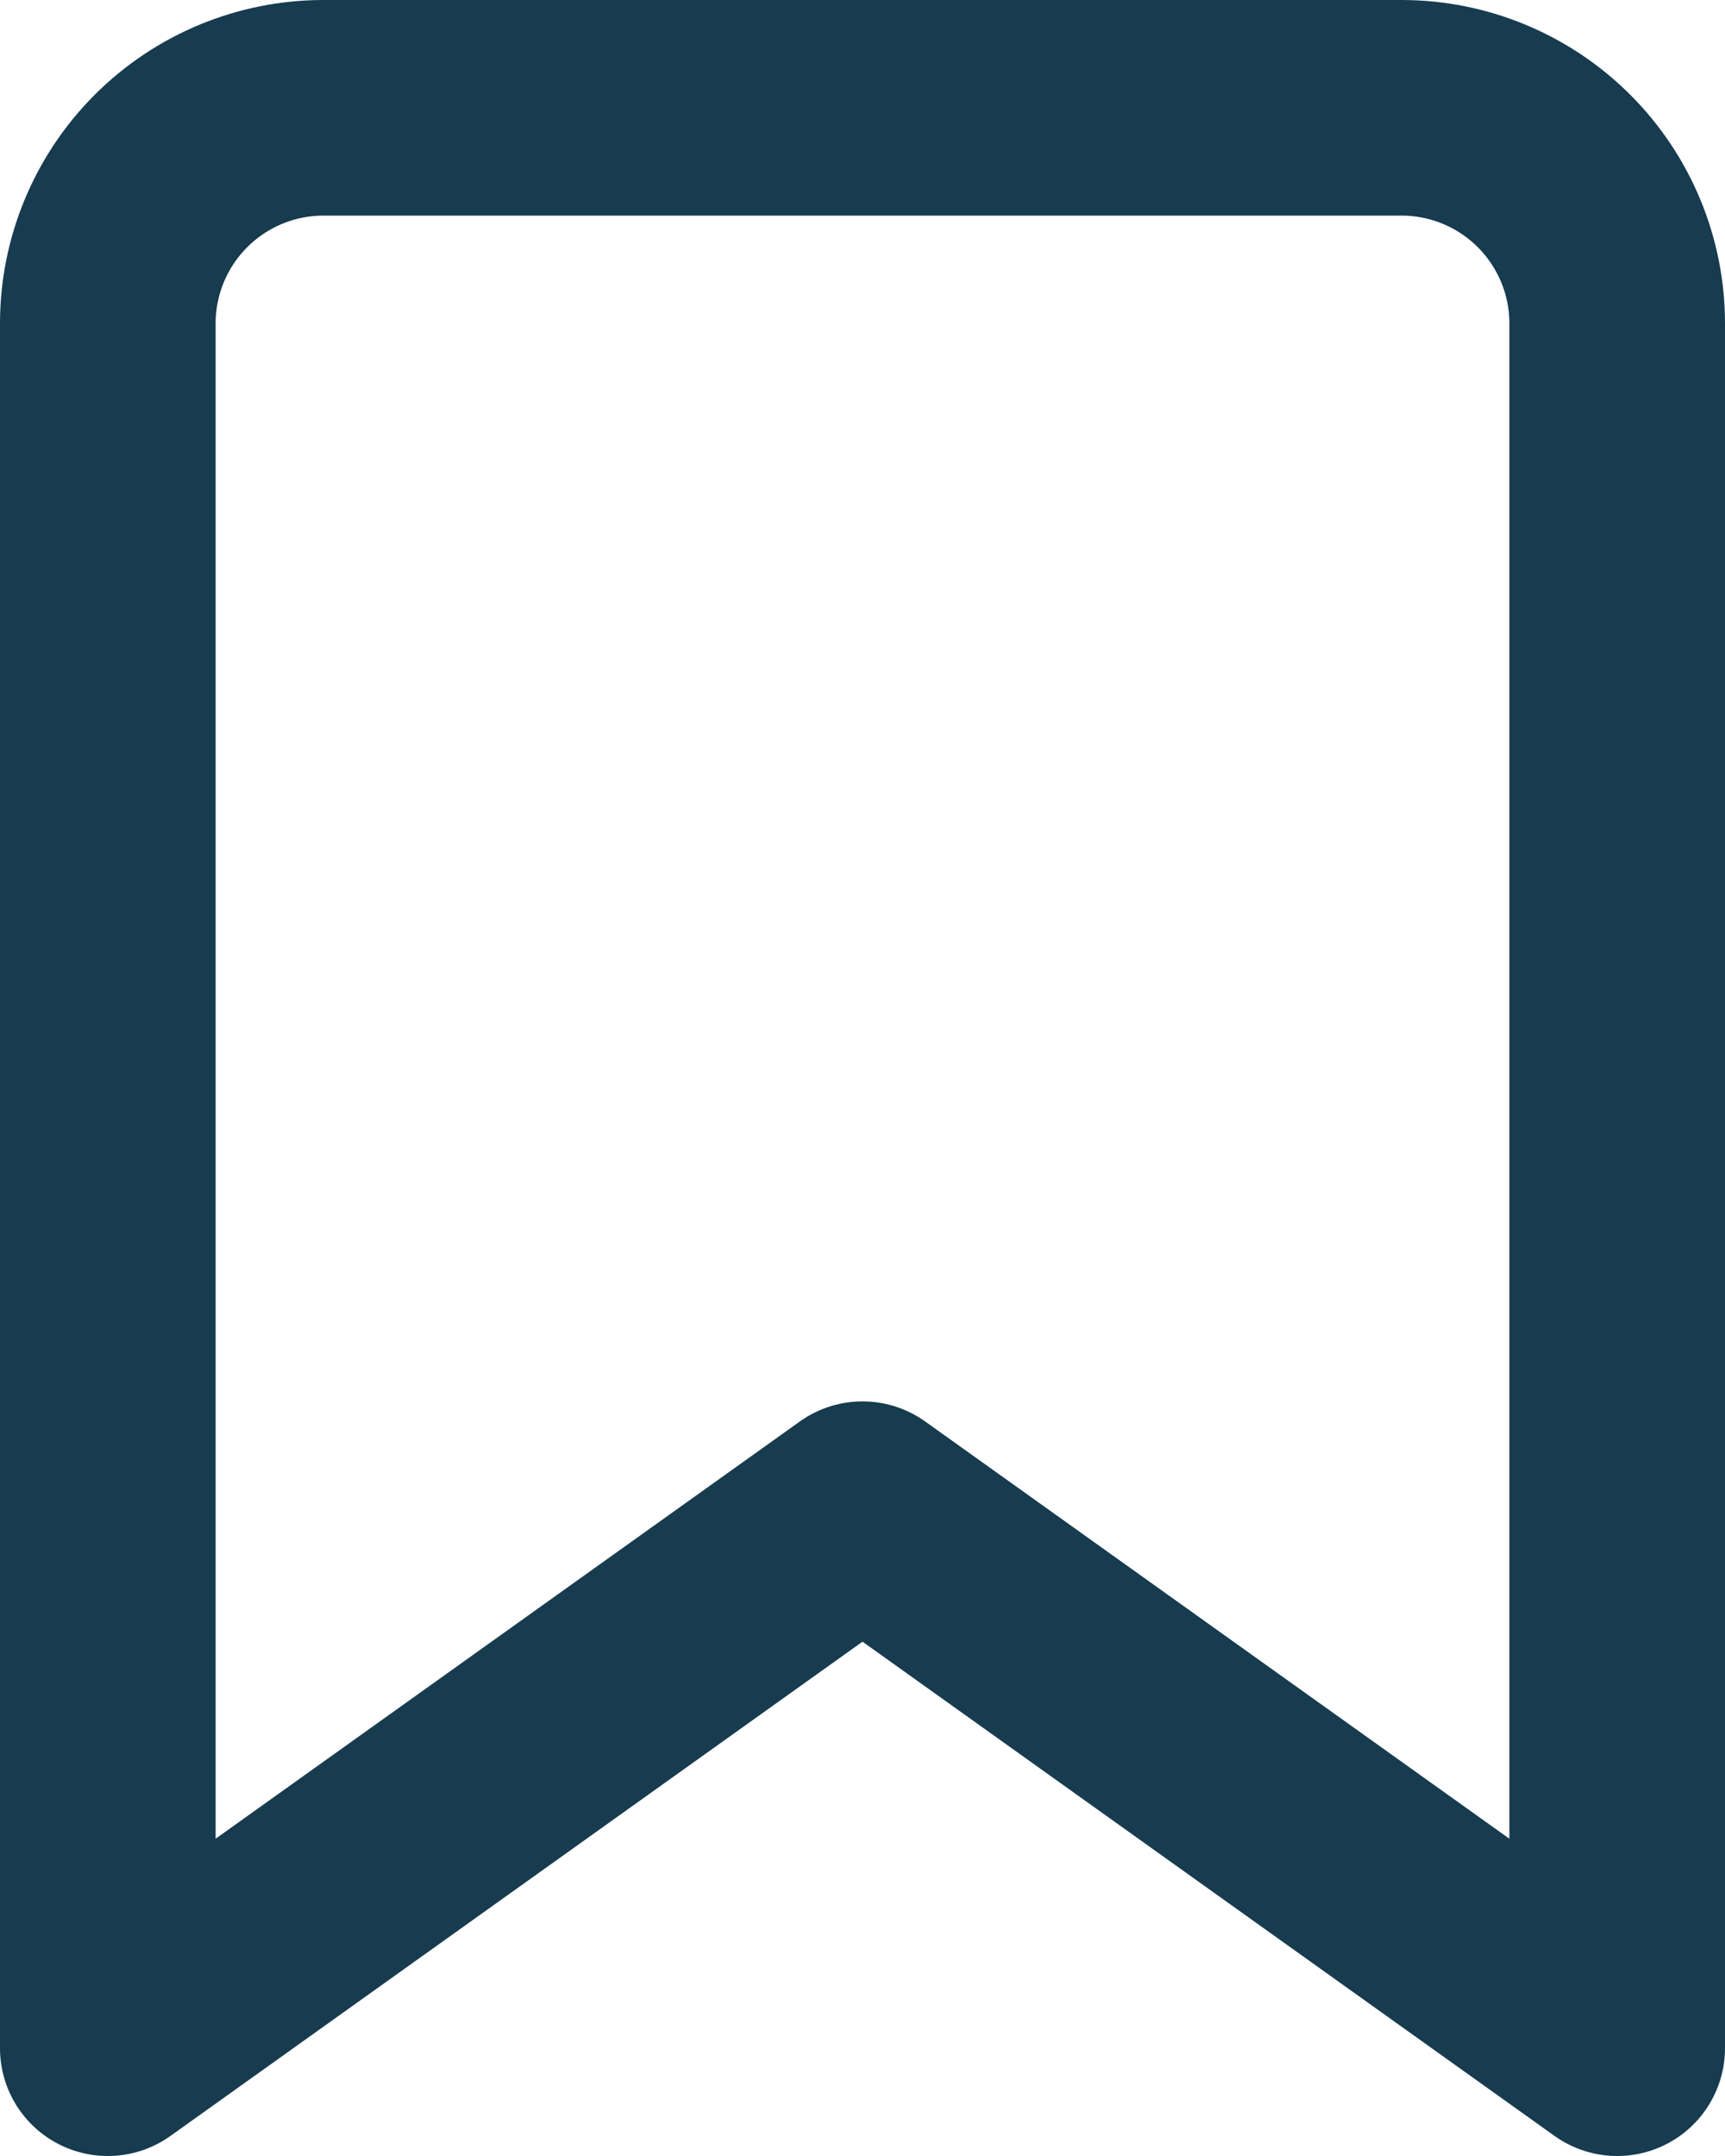 <svg width="16" height="20" viewBox="0 0 16 20" fill="none" xmlns="http://www.w3.org/2000/svg">
<path d="M15 19L8 14L1 19L1 3C1 2.47 1.211 1.961 1.586 1.586C1.961 1.211 2.47 1 3 1L13 1C13.53 1 14.039 1.211 14.414 1.586C14.789 1.961 15 2.47 15 3V19Z" stroke="#173B4F" stroke-width="2" stroke-linecap="round" stroke-linejoin="round"/>
</svg>
